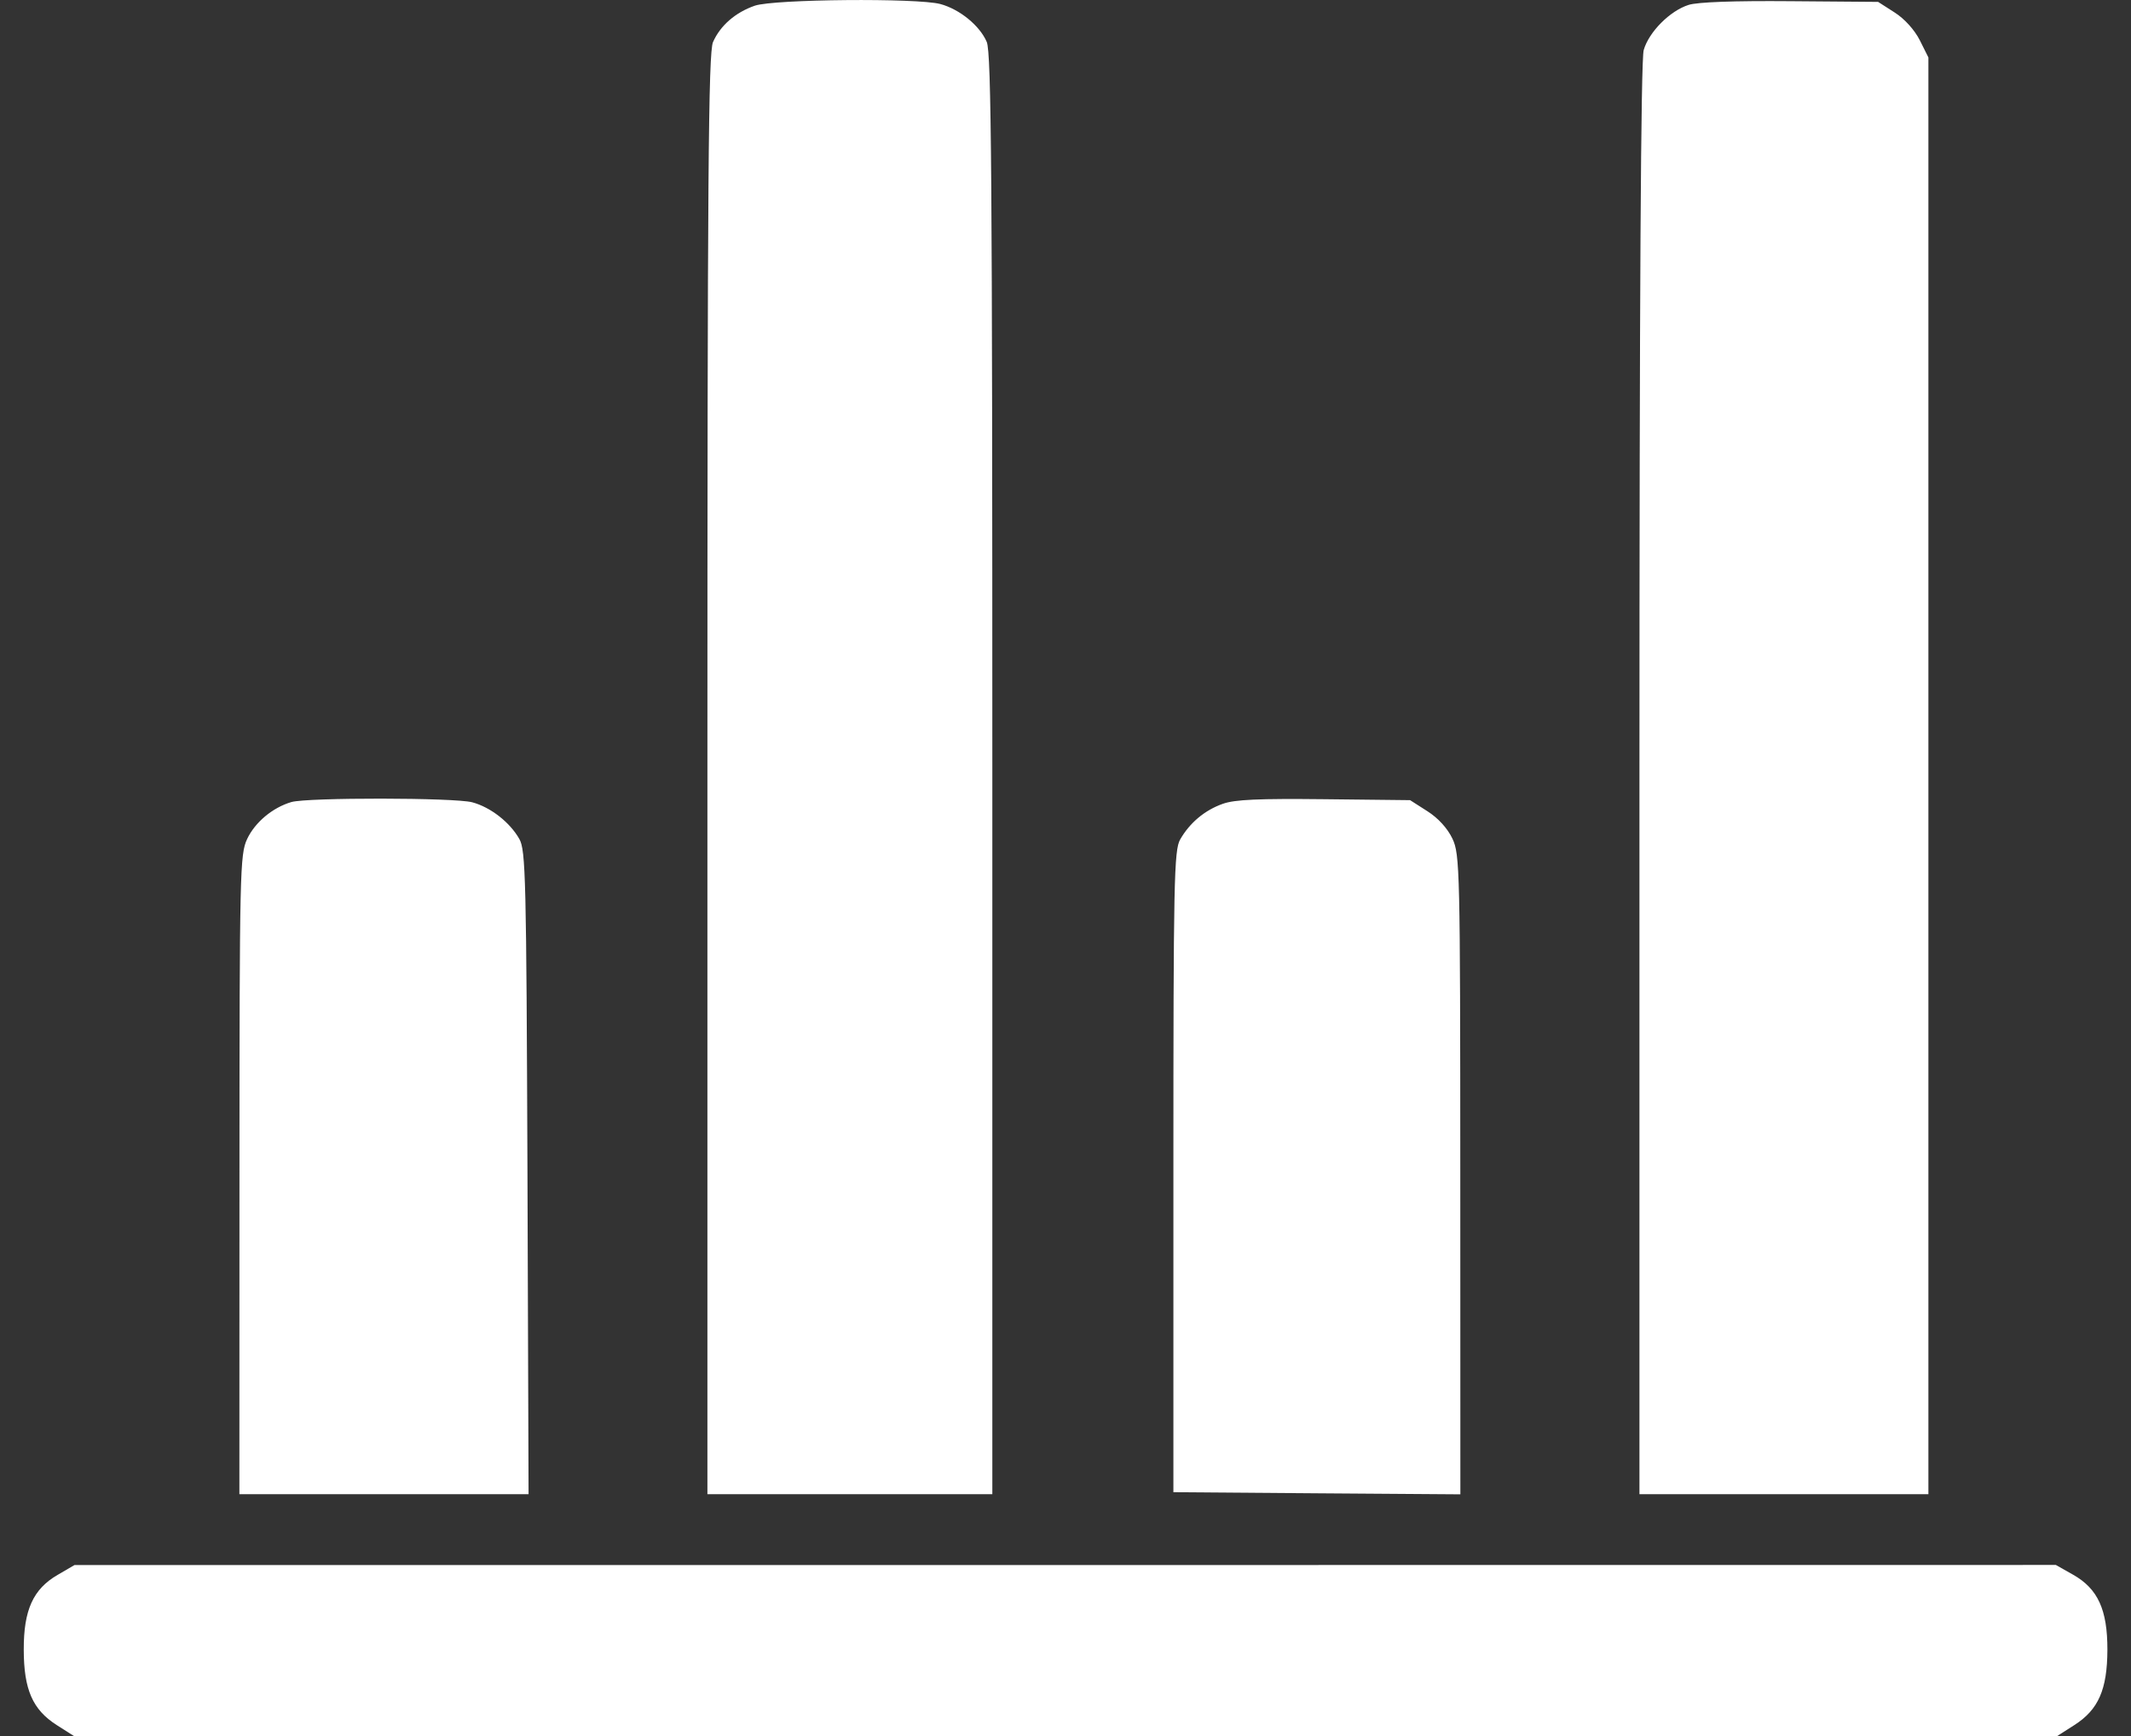 <svg width="27" height="22" viewBox="0 0 27 22" fill="none" xmlns="http://www.w3.org/2000/svg">
<rect x="0" y="0" width="27" height="22" fill="#333333" stroke="none"/>
<path fill-rule="evenodd" clip-rule="evenodd" d="M9.564 0.072C9.318 0.157 9.126 0.324 9.034 0.533C8.975 0.667 8.963 2.199 8.963 9.815V18.935H10.768H12.573V9.815C12.573 2.224 12.561 0.666 12.502 0.531C12.413 0.324 12.159 0.117 11.914 0.051C11.62 -0.027 9.806 -0.011 9.564 0.072ZM21.395 0.062C21.158 0.137 20.892 0.405 20.826 0.634C20.79 0.761 20.772 3.725 20.772 9.878L20.772 18.935H22.602H24.433V9.832V0.728L24.324 0.51C24.258 0.379 24.131 0.238 24.005 0.158L23.796 0.024L22.684 0.015C21.974 0.009 21.507 0.026 21.395 0.062ZM3.692 10.164C3.454 10.234 3.231 10.42 3.131 10.633C3.04 10.827 3.035 11.046 3.034 14.886L3.033 18.935H4.865H6.697L6.683 14.862C6.669 11.124 6.661 10.775 6.58 10.632C6.46 10.42 6.215 10.229 5.983 10.167C5.759 10.107 3.897 10.105 3.692 10.164ZM15.494 10.186C15.264 10.267 15.074 10.427 14.953 10.638C14.875 10.774 14.867 11.164 14.867 14.849V18.91L16.685 18.924L18.503 18.937L18.502 14.887C18.501 11.017 18.496 10.828 18.403 10.629C18.341 10.498 18.223 10.368 18.085 10.28L17.866 10.14L16.779 10.128C15.948 10.119 15.646 10.132 15.494 10.186ZM0.73 19.958C0.42 20.137 0.299 20.404 0.301 20.907C0.302 21.411 0.413 21.665 0.717 21.86L0.937 22H13.501H26.065L26.284 21.86C26.588 21.665 26.699 21.411 26.701 20.907C26.702 20.4 26.581 20.134 26.267 19.956L26.048 19.832L13.496 19.833L0.944 19.833L0.73 19.958Z" fill="white"/>
</svg>
